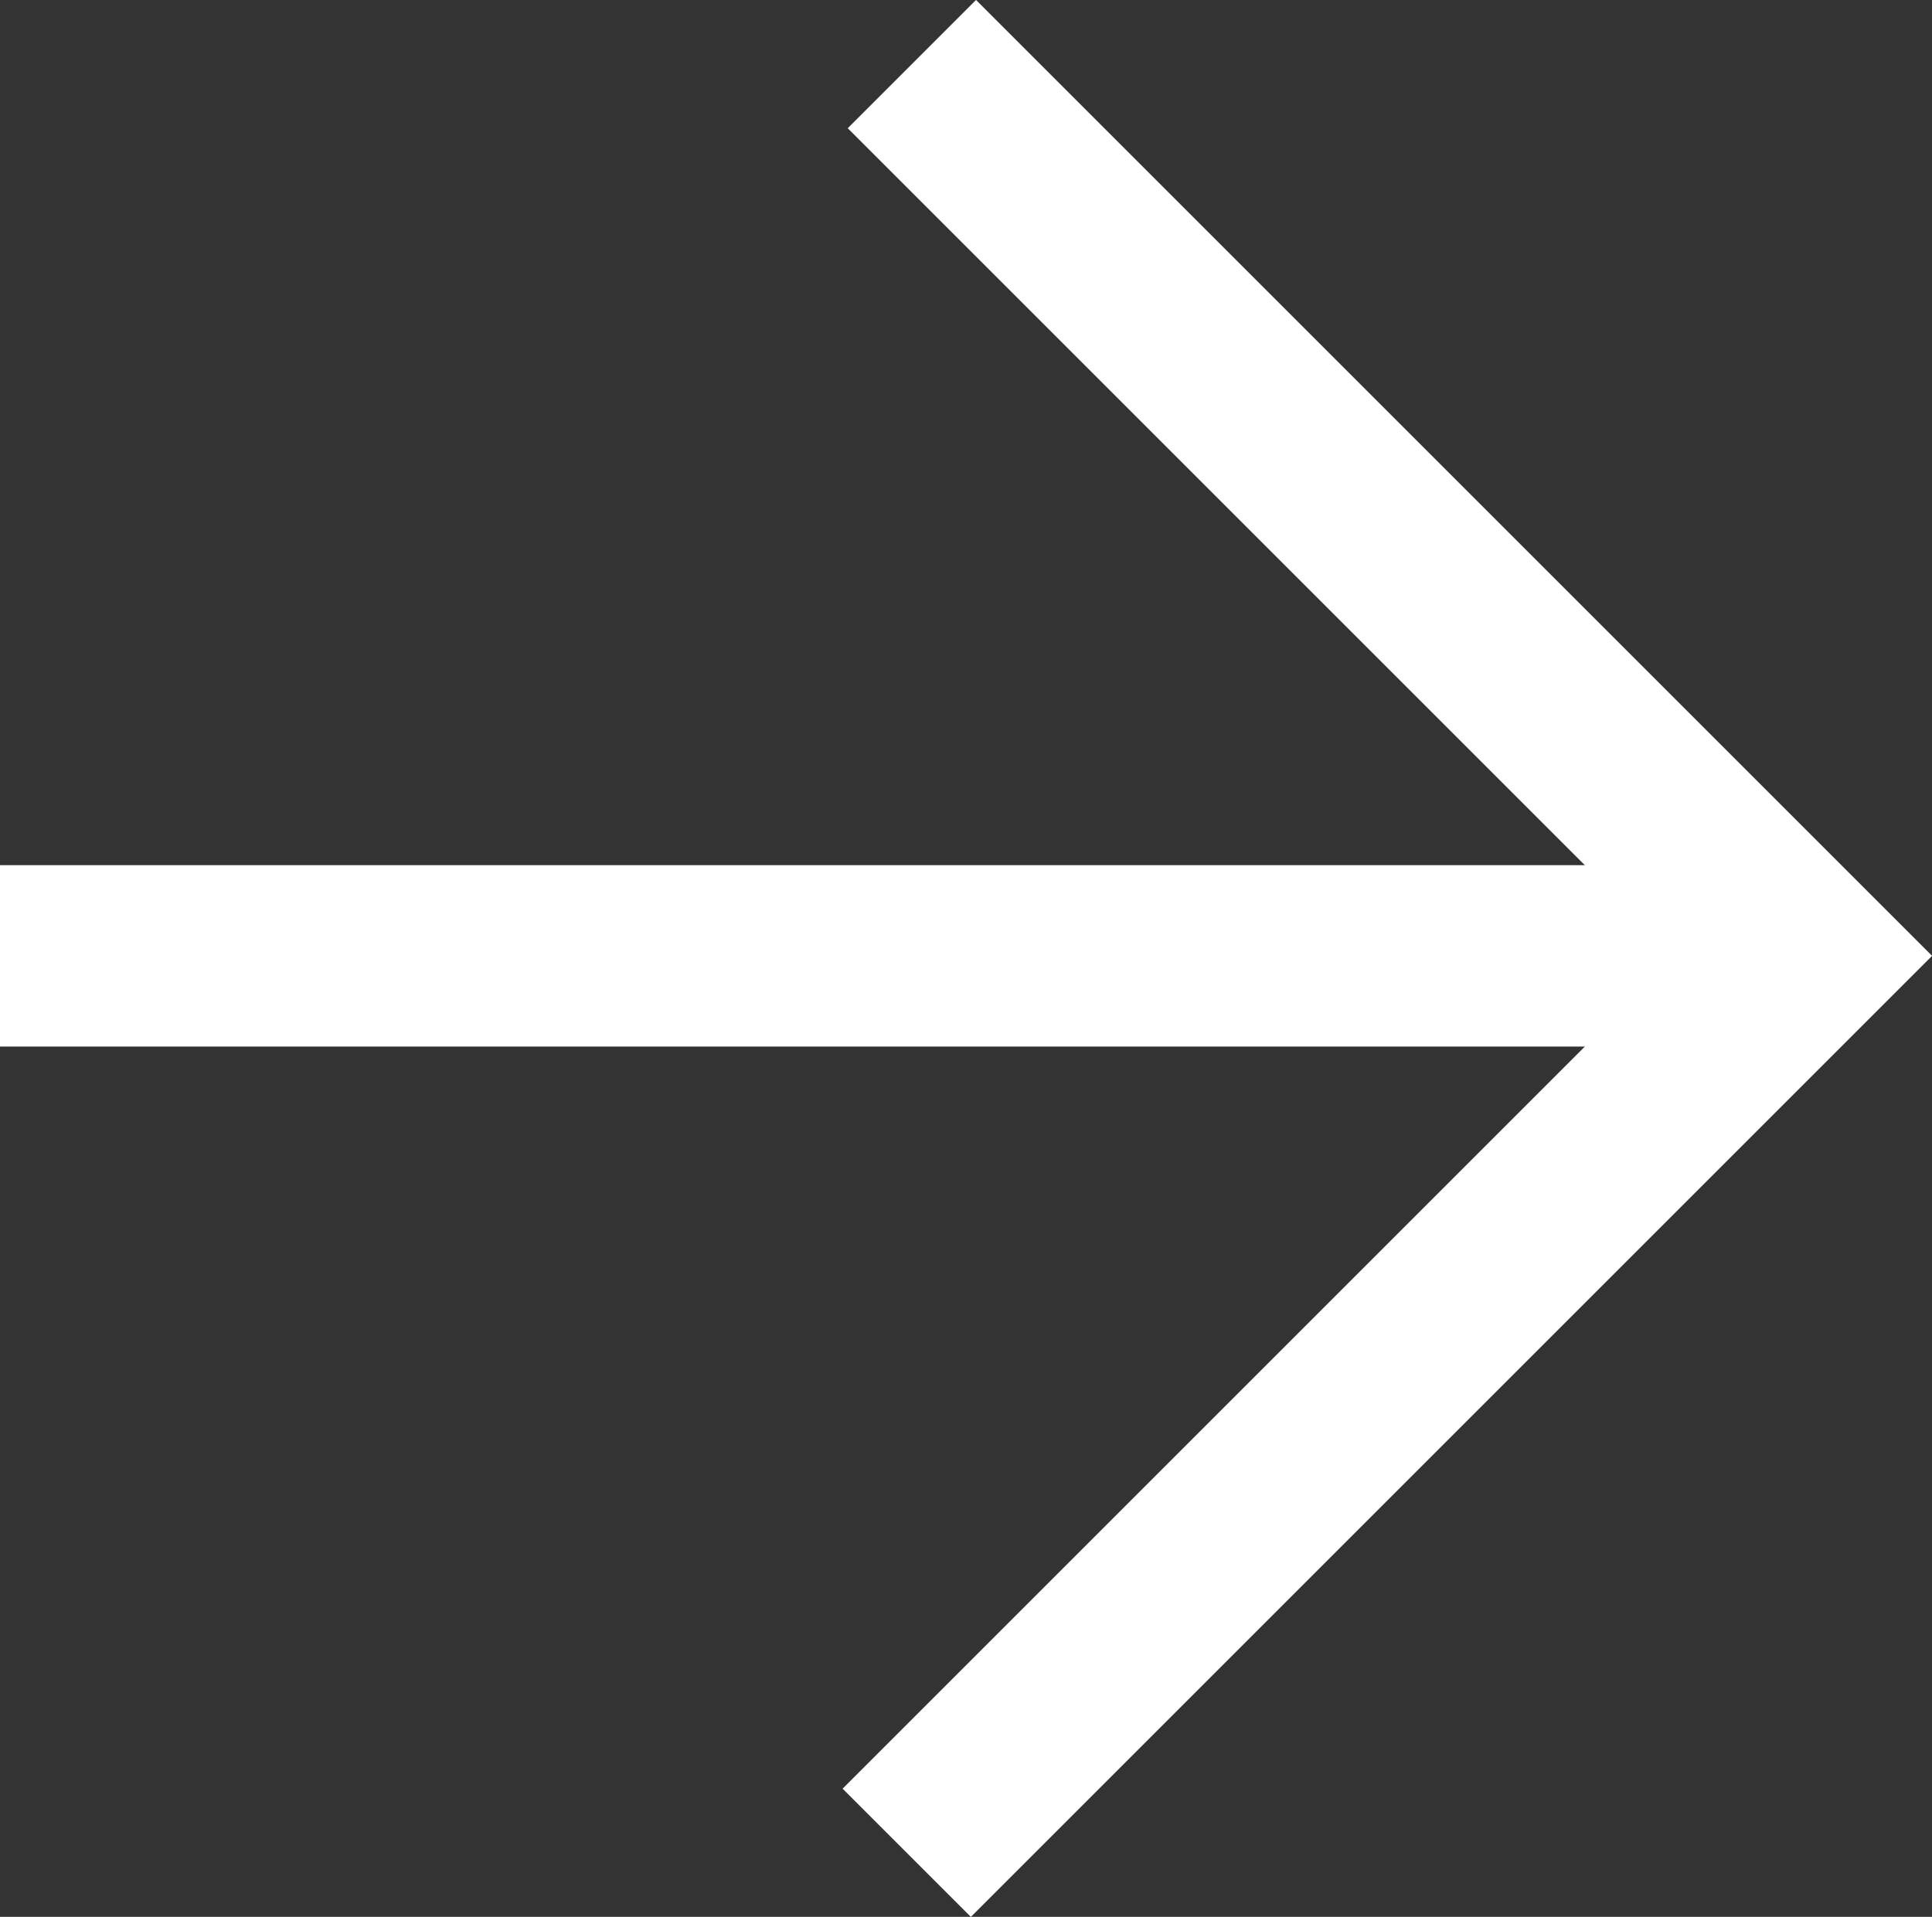 <svg id="Layer_1" data-name="Layer 1" xmlns="http://www.w3.org/2000/svg" viewBox="0 0 63.9 63.41"><rect x="0" y="0" width="63.9" height="63.41" fill="#333333" stroke="none"/><defs><style>.cls-1{fill:none;stroke:#fff;stroke-miterlimit:10;stroke-width:6px;}</style></defs><title>arrow</title><polyline class="cls-1" points="30.16 2.12 59.66 31.62 29.99 61.29"/><line class="cls-1" x1="59.16" y1="31.62" y2="31.62"/></svg>